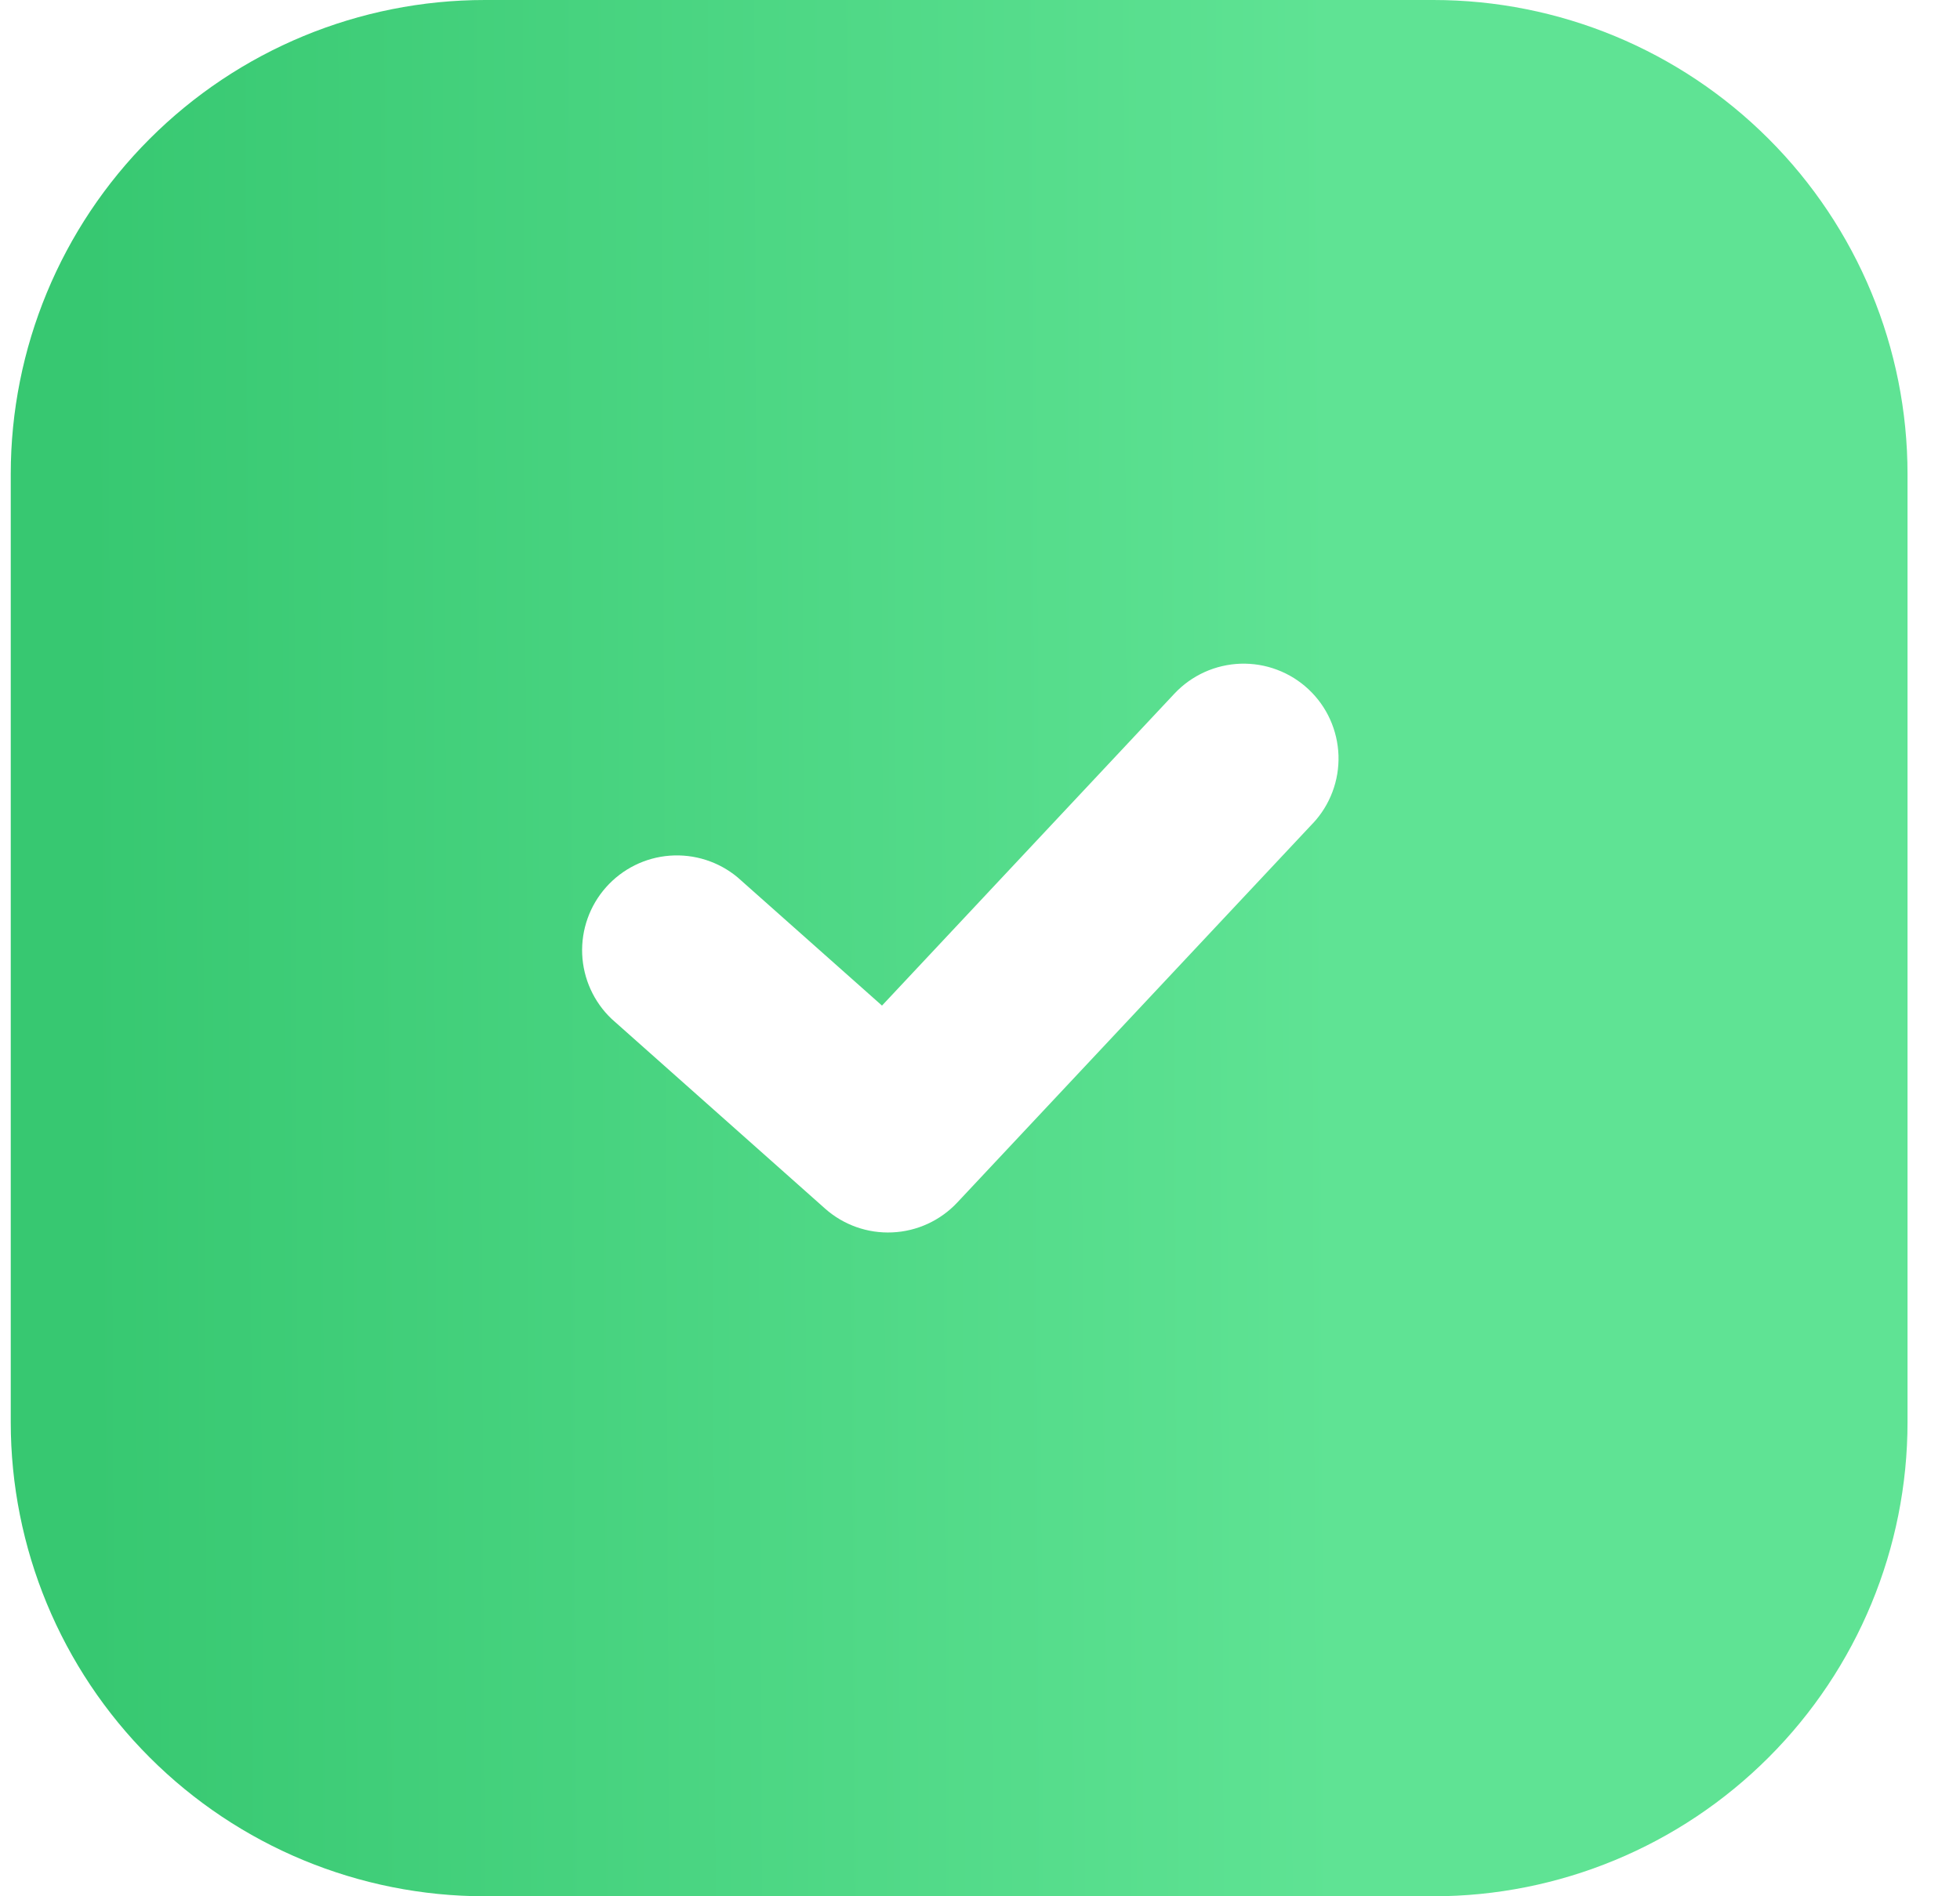 <svg width="31" height="30" viewBox="0 0 31 30" fill="none" xmlns="http://www.w3.org/2000/svg">
<path fill-rule="evenodd" clip-rule="evenodd" d="M7.67 0C5.681 0 3.773 0.79 2.367 2.197C0.96 3.603 0.17 5.511 0.17 7.5V22.5C0.17 24.489 0.96 26.397 2.367 27.803C3.773 29.21 5.681 30 7.67 30H22.67C24.659 30 26.567 29.21 27.973 27.803C29.38 26.397 30.17 24.489 30.17 22.5V7.5C30.17 5.511 29.38 3.603 27.973 2.197C26.567 0.79 24.659 0 22.67 0H7.67ZM20.765 13.026C20.9 12.882 21.005 12.713 21.074 12.529C21.144 12.345 21.176 12.148 21.17 11.951C21.163 11.754 21.118 11.56 21.037 11.381C20.956 11.201 20.84 11.04 20.696 10.905C20.552 10.77 20.383 10.665 20.199 10.596C20.015 10.526 19.818 10.494 19.621 10.5C19.424 10.507 19.23 10.552 19.051 10.633C18.872 10.714 18.71 10.83 18.575 10.974L13.95 15.909L11.666 13.88C11.367 13.631 10.982 13.508 10.594 13.537C10.206 13.566 9.845 13.745 9.586 14.036C9.327 14.327 9.192 14.707 9.208 15.096C9.225 15.485 9.392 15.852 9.674 16.12L13.049 19.12C13.341 19.38 13.723 19.515 14.113 19.497C14.503 19.48 14.871 19.311 15.139 19.026L20.764 13.026H20.765Z" fill="url(#paint0_linear_181_288)"/>
<defs>
<linearGradient id="paint0_linear_181_288" x1="1.41" y1="21.111" x2="21.148" y2="21.028" gradientUnits="userSpaceOnUse">
<stop stop-color="#37C871"/>
<stop offset="1" stop-color="#5FE394"/>
</linearGradient>
</defs>
</svg>
